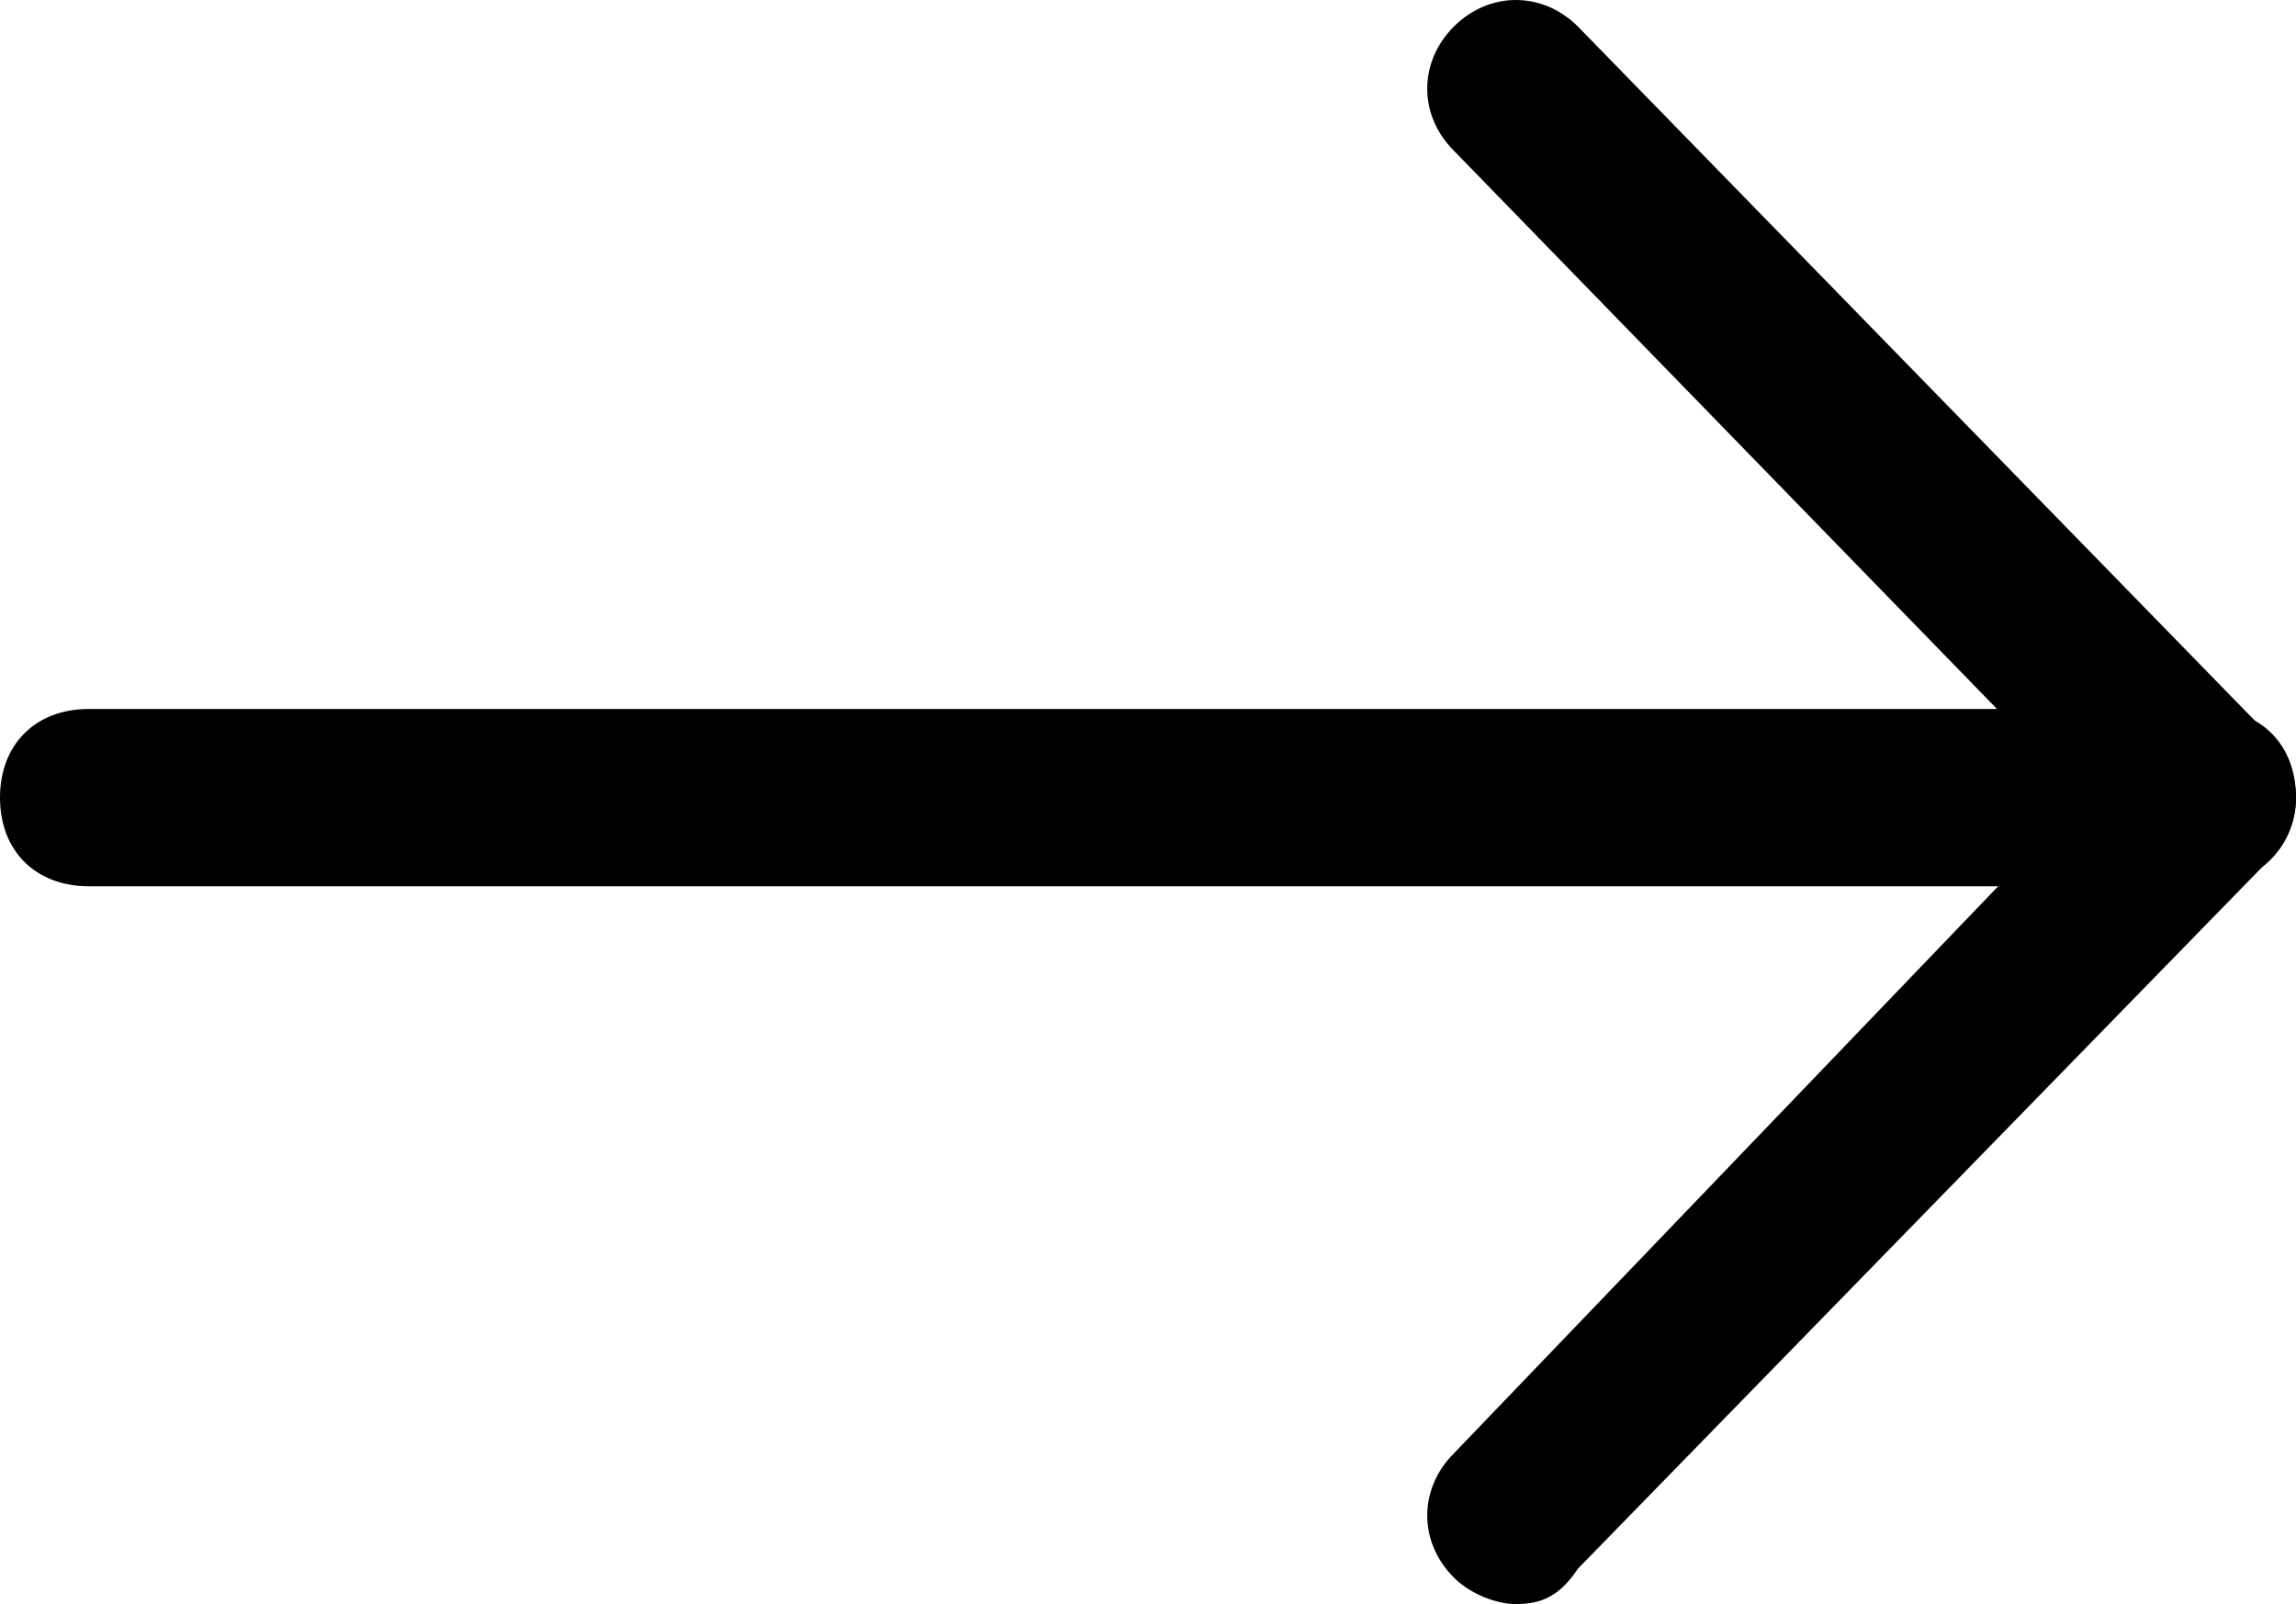 <?xml version="1.0" encoding="utf-8"?>
<!-- Generator: Adobe Illustrator 22.0.0, SVG Export Plug-In . SVG Version: 6.00 Build 0)  -->
<svg version="1.1" id="Layer_1" xmlns="http://www.w3.org/2000/svg" xmlns:xlink="http://www.w3.org/1999/xlink" x="0px" y="0px"
	 viewBox="0 0 25.9 18.1" style="enable-background:new 0 0 25.9 18.1;" xml:space="preserve">
<g>
	<path d="M17.1,18.1c-0.2,0-0.5-0.1-0.7-0.3c-0.4-0.4-0.4-1,0-1.4L23.5,9l-7.1-7.3c-0.4-0.4-0.4-1,0-1.4c0.4-0.4,1-0.4,1.4,0l7.8,8
		c0.4,0.4,0.4,1,0,1.4l-7.8,8C17.6,18,17.4,18.1,17.1,18.1z"/>
</g>
<g>
	<path d="M24.9,10H1c-0.6,0-1-0.4-1-1s0.4-1,1-1h23.9c0.6,0,1,0.4,1,1S25.4,10,24.9,10z"/>
</g>
</svg>

